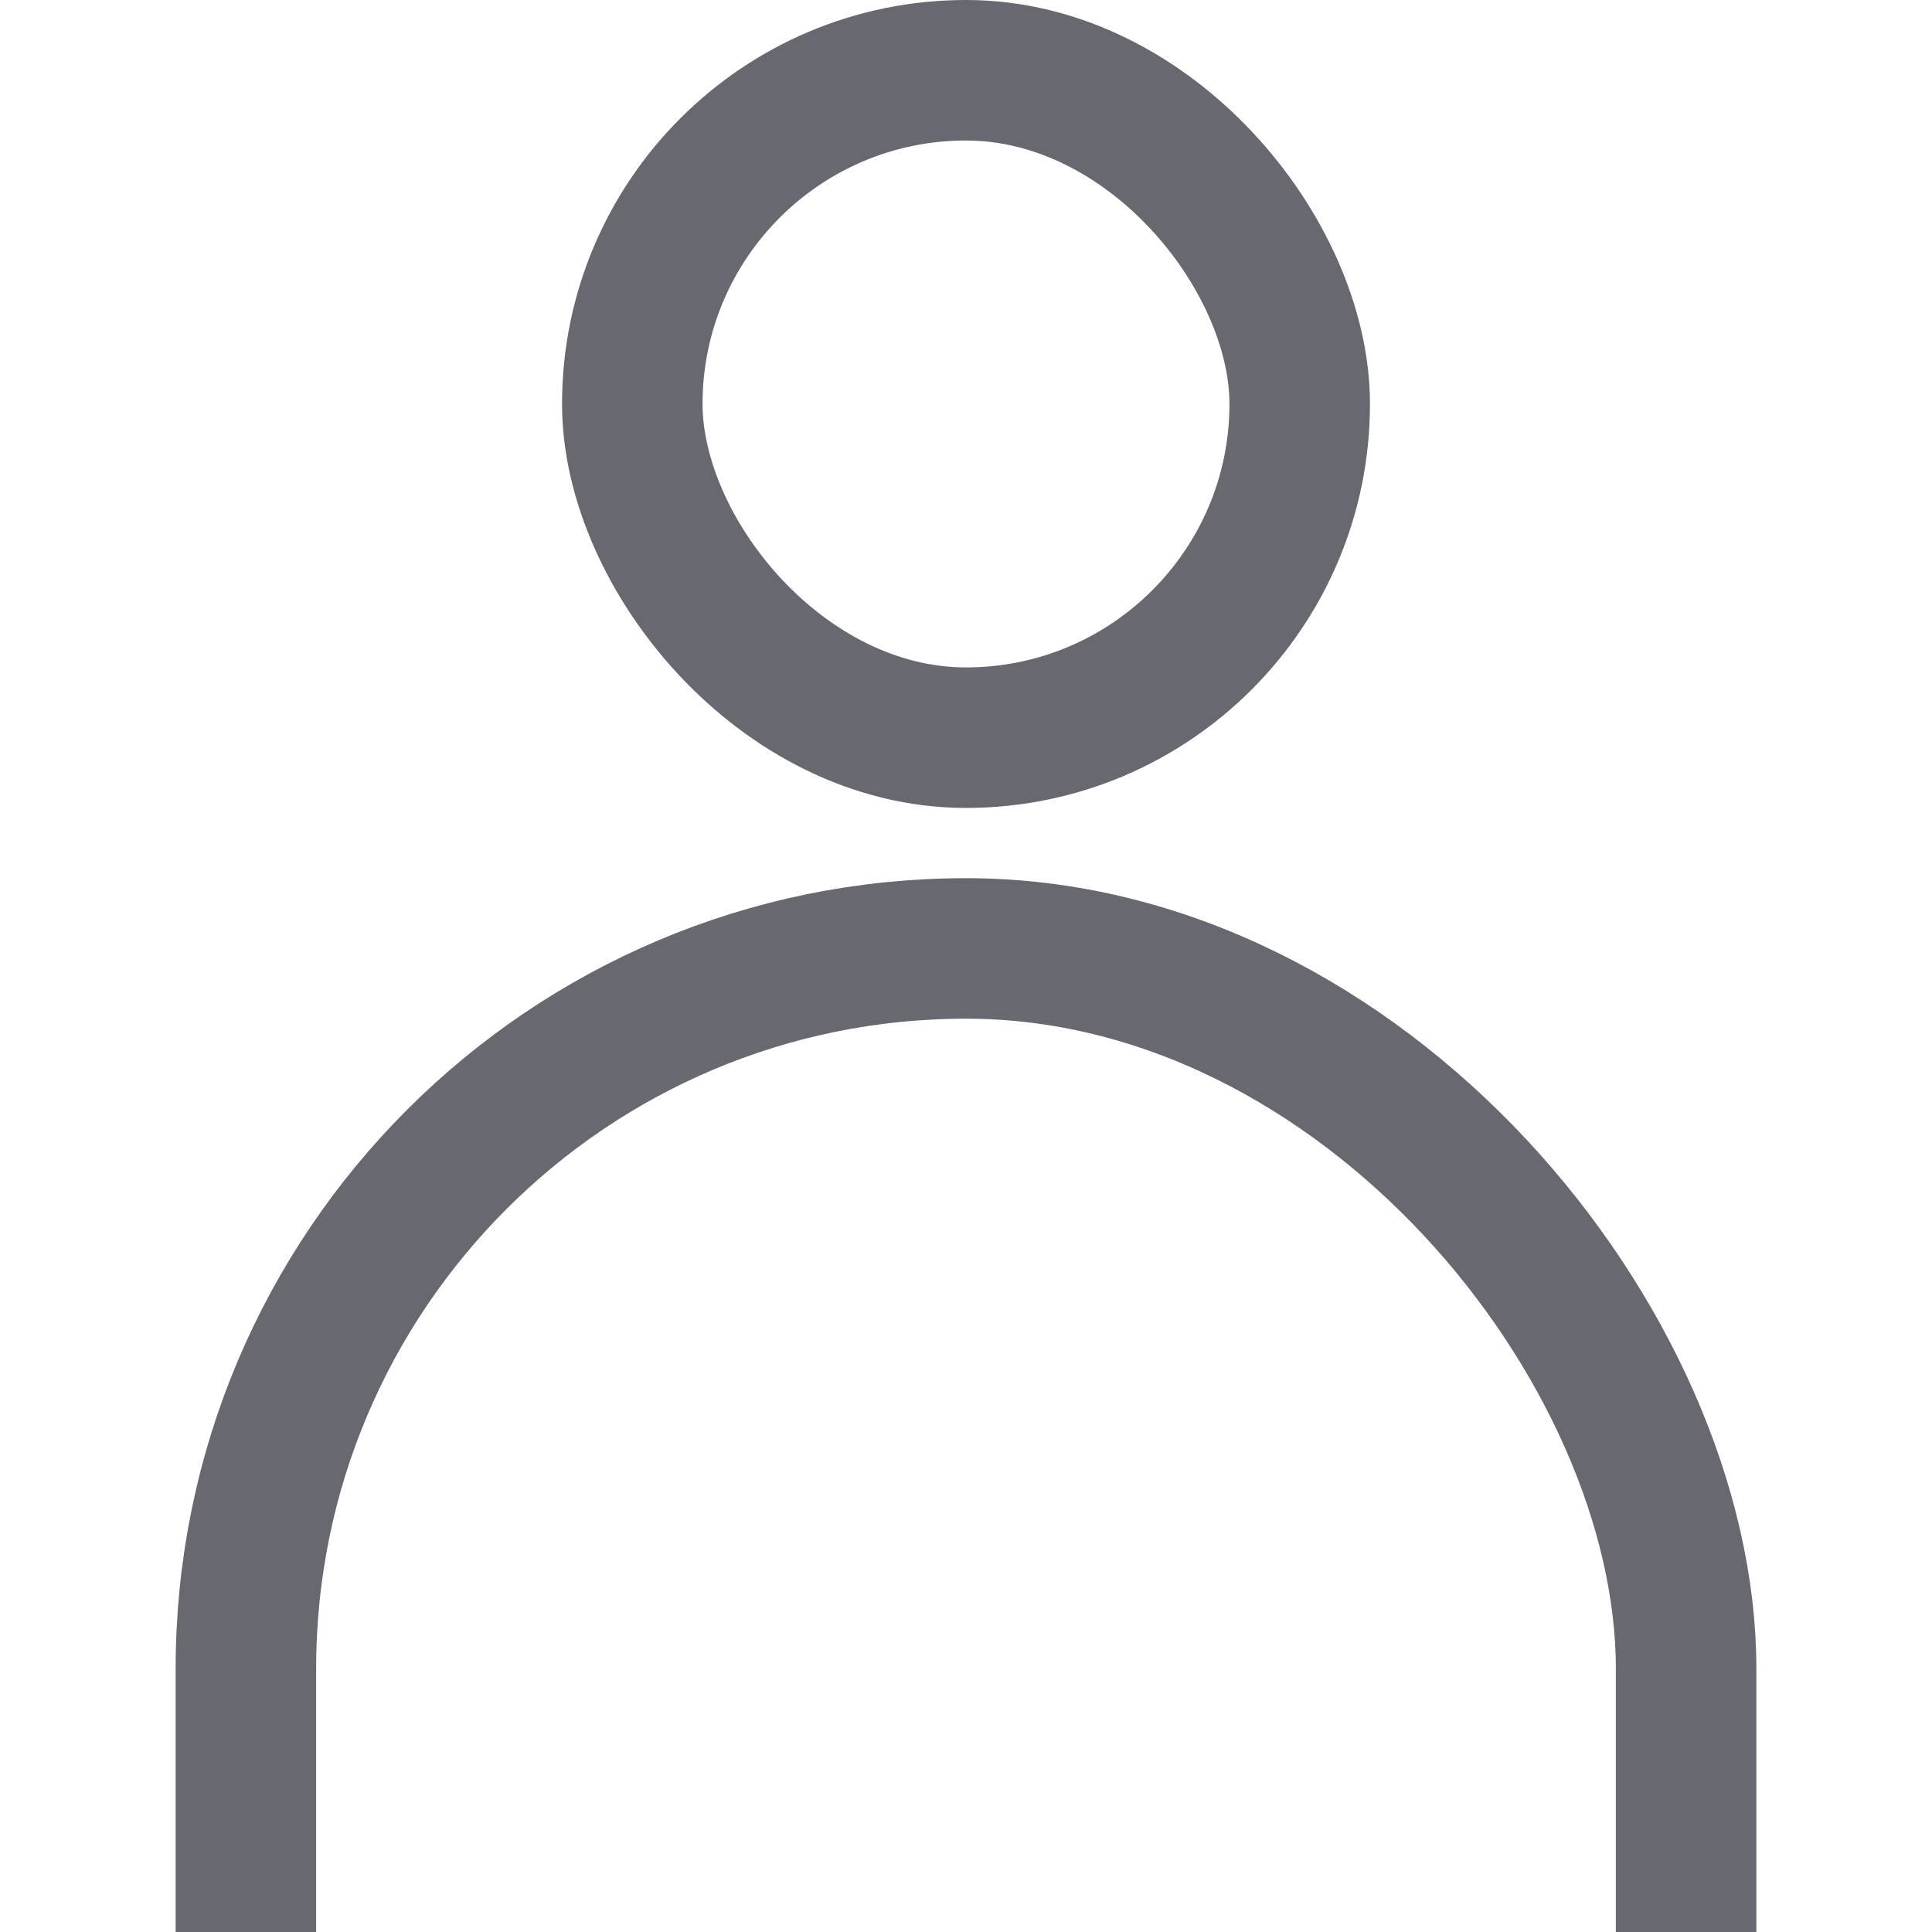 <svg width="55" height="55" viewBox="0 0 55 55" fill="none" xmlns="http://www.w3.org/2000/svg">
<g clip-path="url(#clip0_141_48)">
<rect x="18" y="2" width="19" height="19" rx="9.5" stroke="#686870" stroke-width="4"/>
<rect x="7" y="27" width="41" height="51" rx="20.5" stroke="#686870" stroke-width="4"/>
</g>
<defs>
<clipPath id="clip0_141_48">
<rect width="55" height="55" fill="white"/>
</clipPath>
</defs>
</svg>
